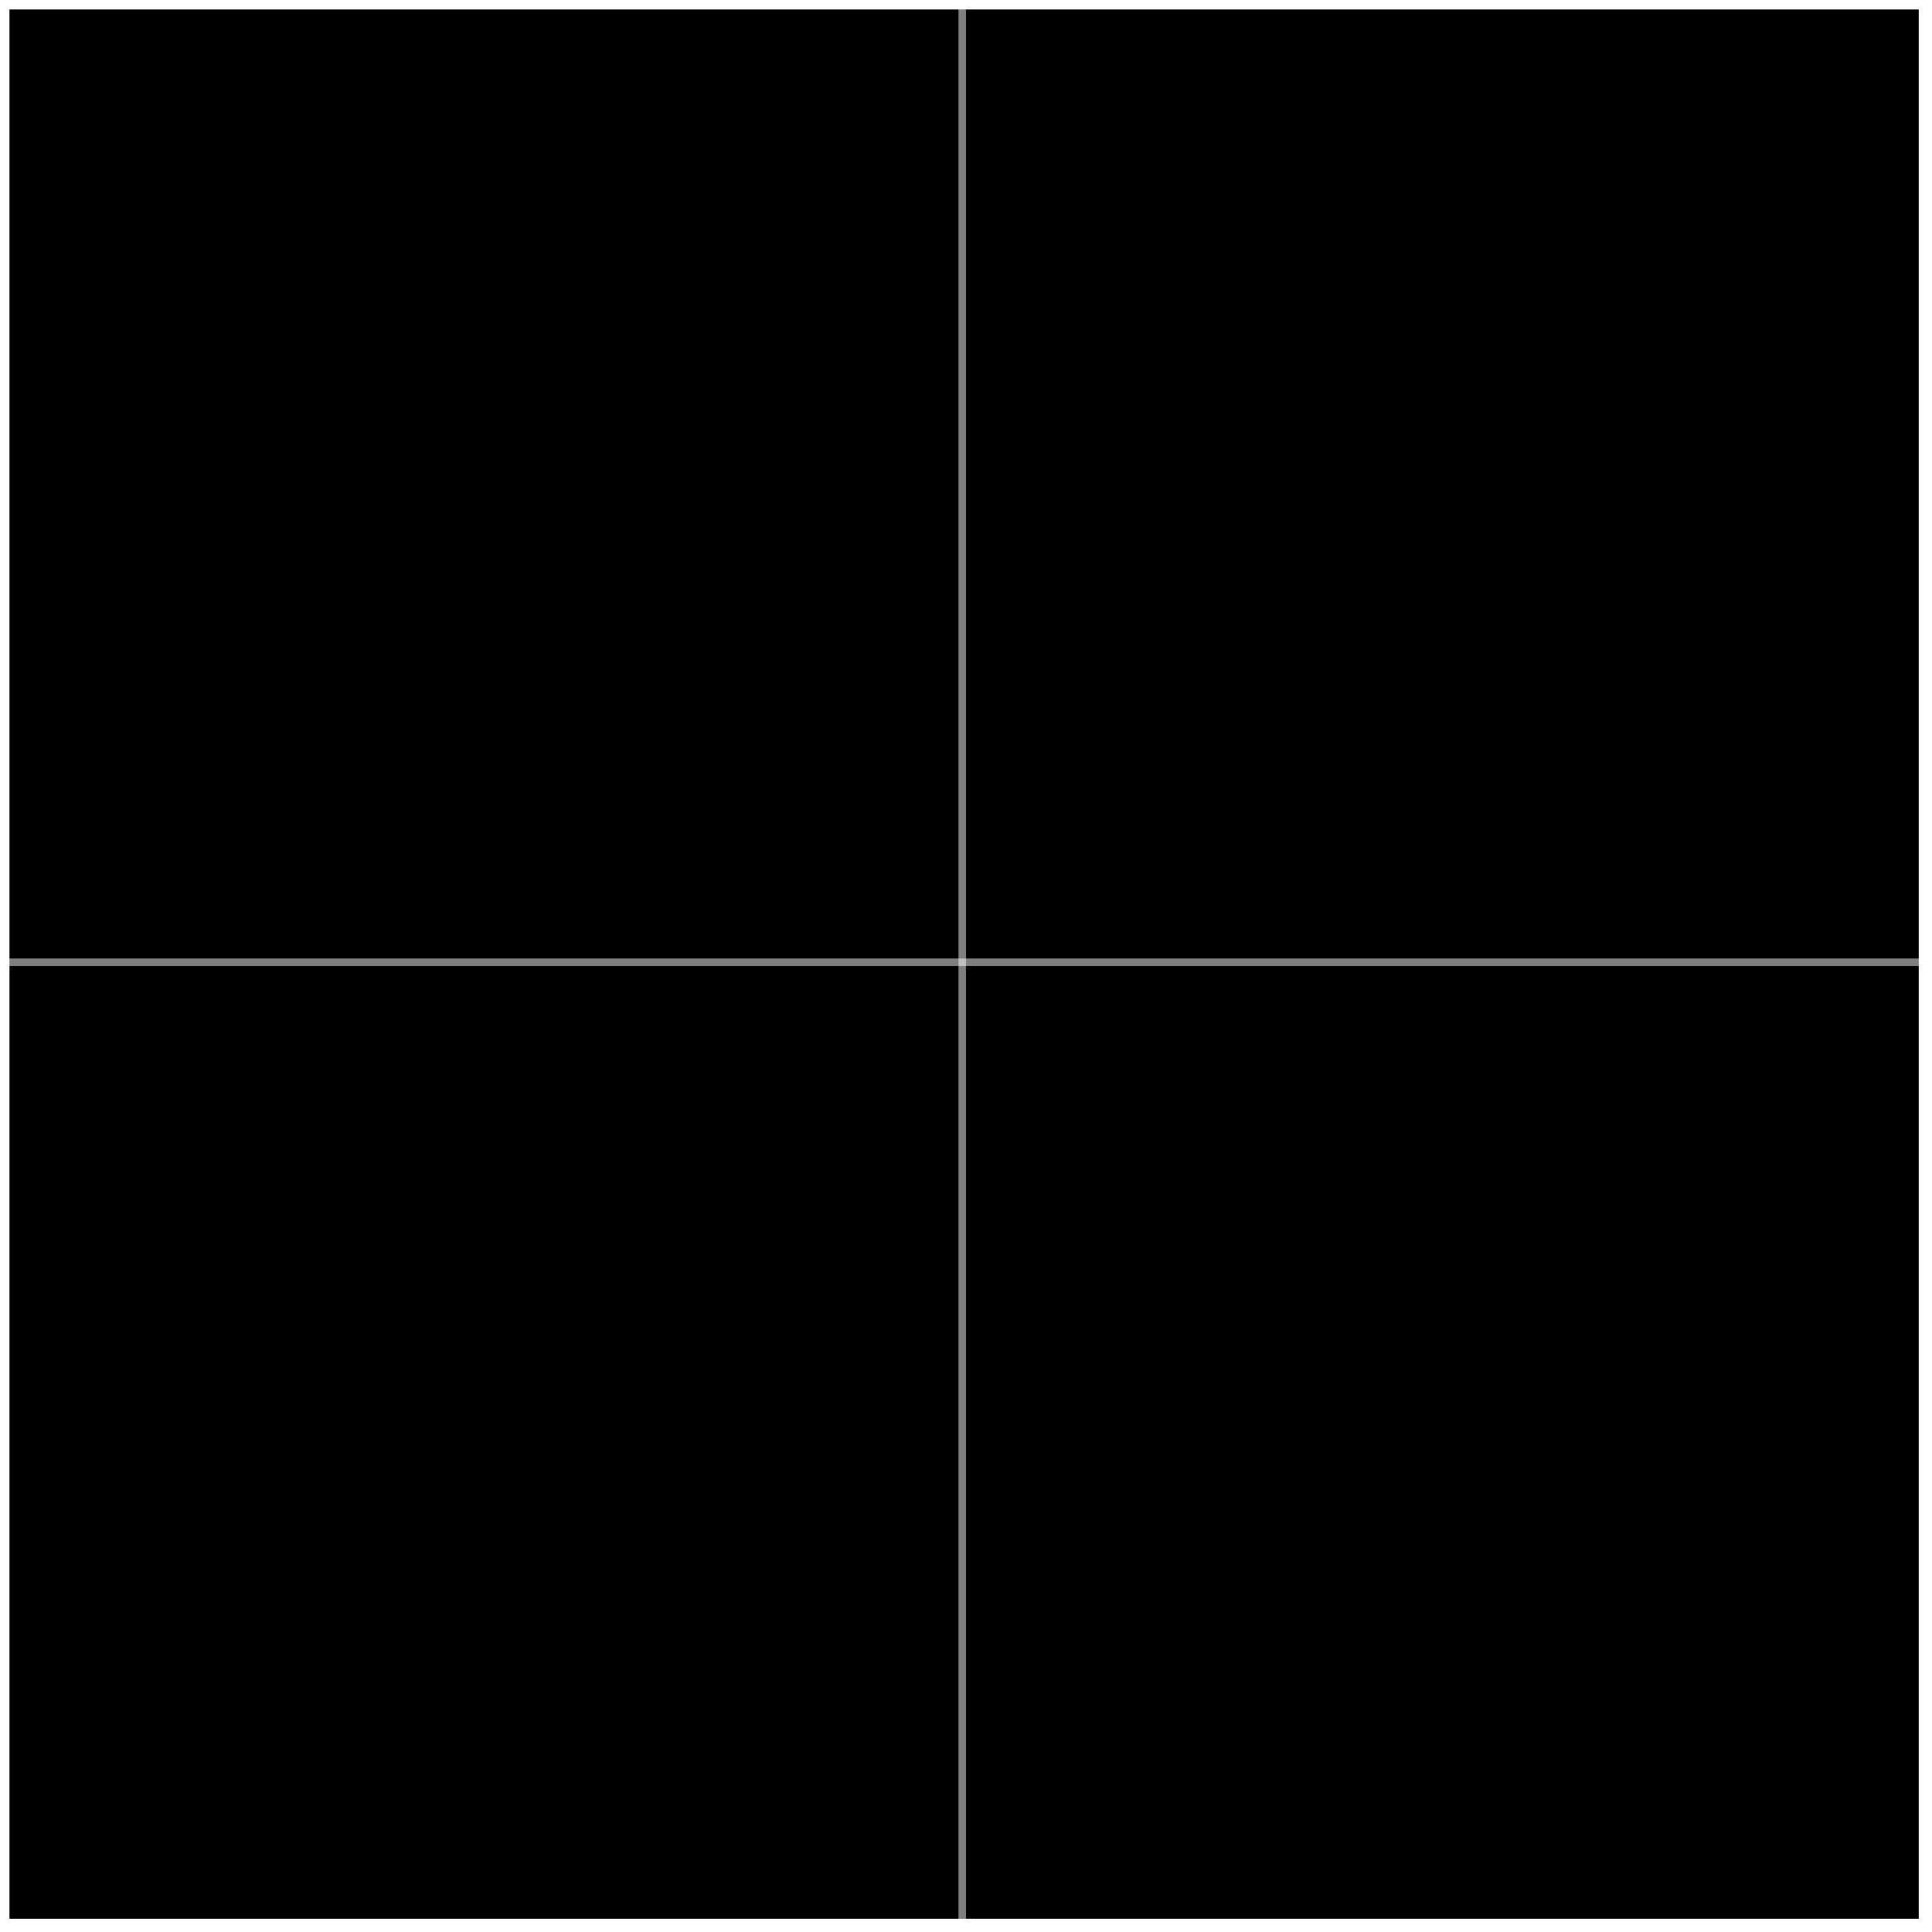 <?xml version="1.0" encoding="UTF-8" standalone="no"?>
<svg
   xmlns:dc="http://purl.org/dc/elements/1.1/"
   xmlns:cc="http://creativecommons.org/ns#"
   xmlns:rdf="http://www.w3.org/1999/02/22-rdf-syntax-ns#"
   xmlns:svg="http://www.w3.org/2000/svg"
   xmlns="http://www.w3.org/2000/svg"
   version="1.1"
   id="svg2"
   viewBox="0 0 512 512"
   height="512"
   width="512">
  <rect x="0" y="0" width="512" height="512" fill="#808080" stroke="none"/>
  <defs
     id="defs4" />
  <g
     transform="translate(-0.5,-0.5)"
     id="layer1">
    <rect
       y="0"
       x="0"
       height="512"
       width="512"
       id="rect4136"
       style="fill:#FILLCOLOR#;fill-opacity:1;stroke:#ffffff;stroke-opacity:1;stroke-width:6;stroke-miterlimit:4;stroke-dasharray:none" />
    <path
       id="path3696"
       d="m 255.5,-0.5 v 512"
       style="fill:none;stroke:#ffffff;stroke-width:2;stroke-linecap:butt;stroke-linejoin:miter;stroke-miterlimit:4;stroke-dasharray:none;stroke-opacity:0.5" />
    <path
       id="path3696-0"
       d="M 511.5,255.5 H -0.5"
       style="fill:none;stroke:#ffffff;stroke-width:2;stroke-linecap:butt;stroke-linejoin:miter;stroke-miterlimit:4;stroke-dasharray:none;stroke-opacity:0.5" />
  </g>
</svg>
